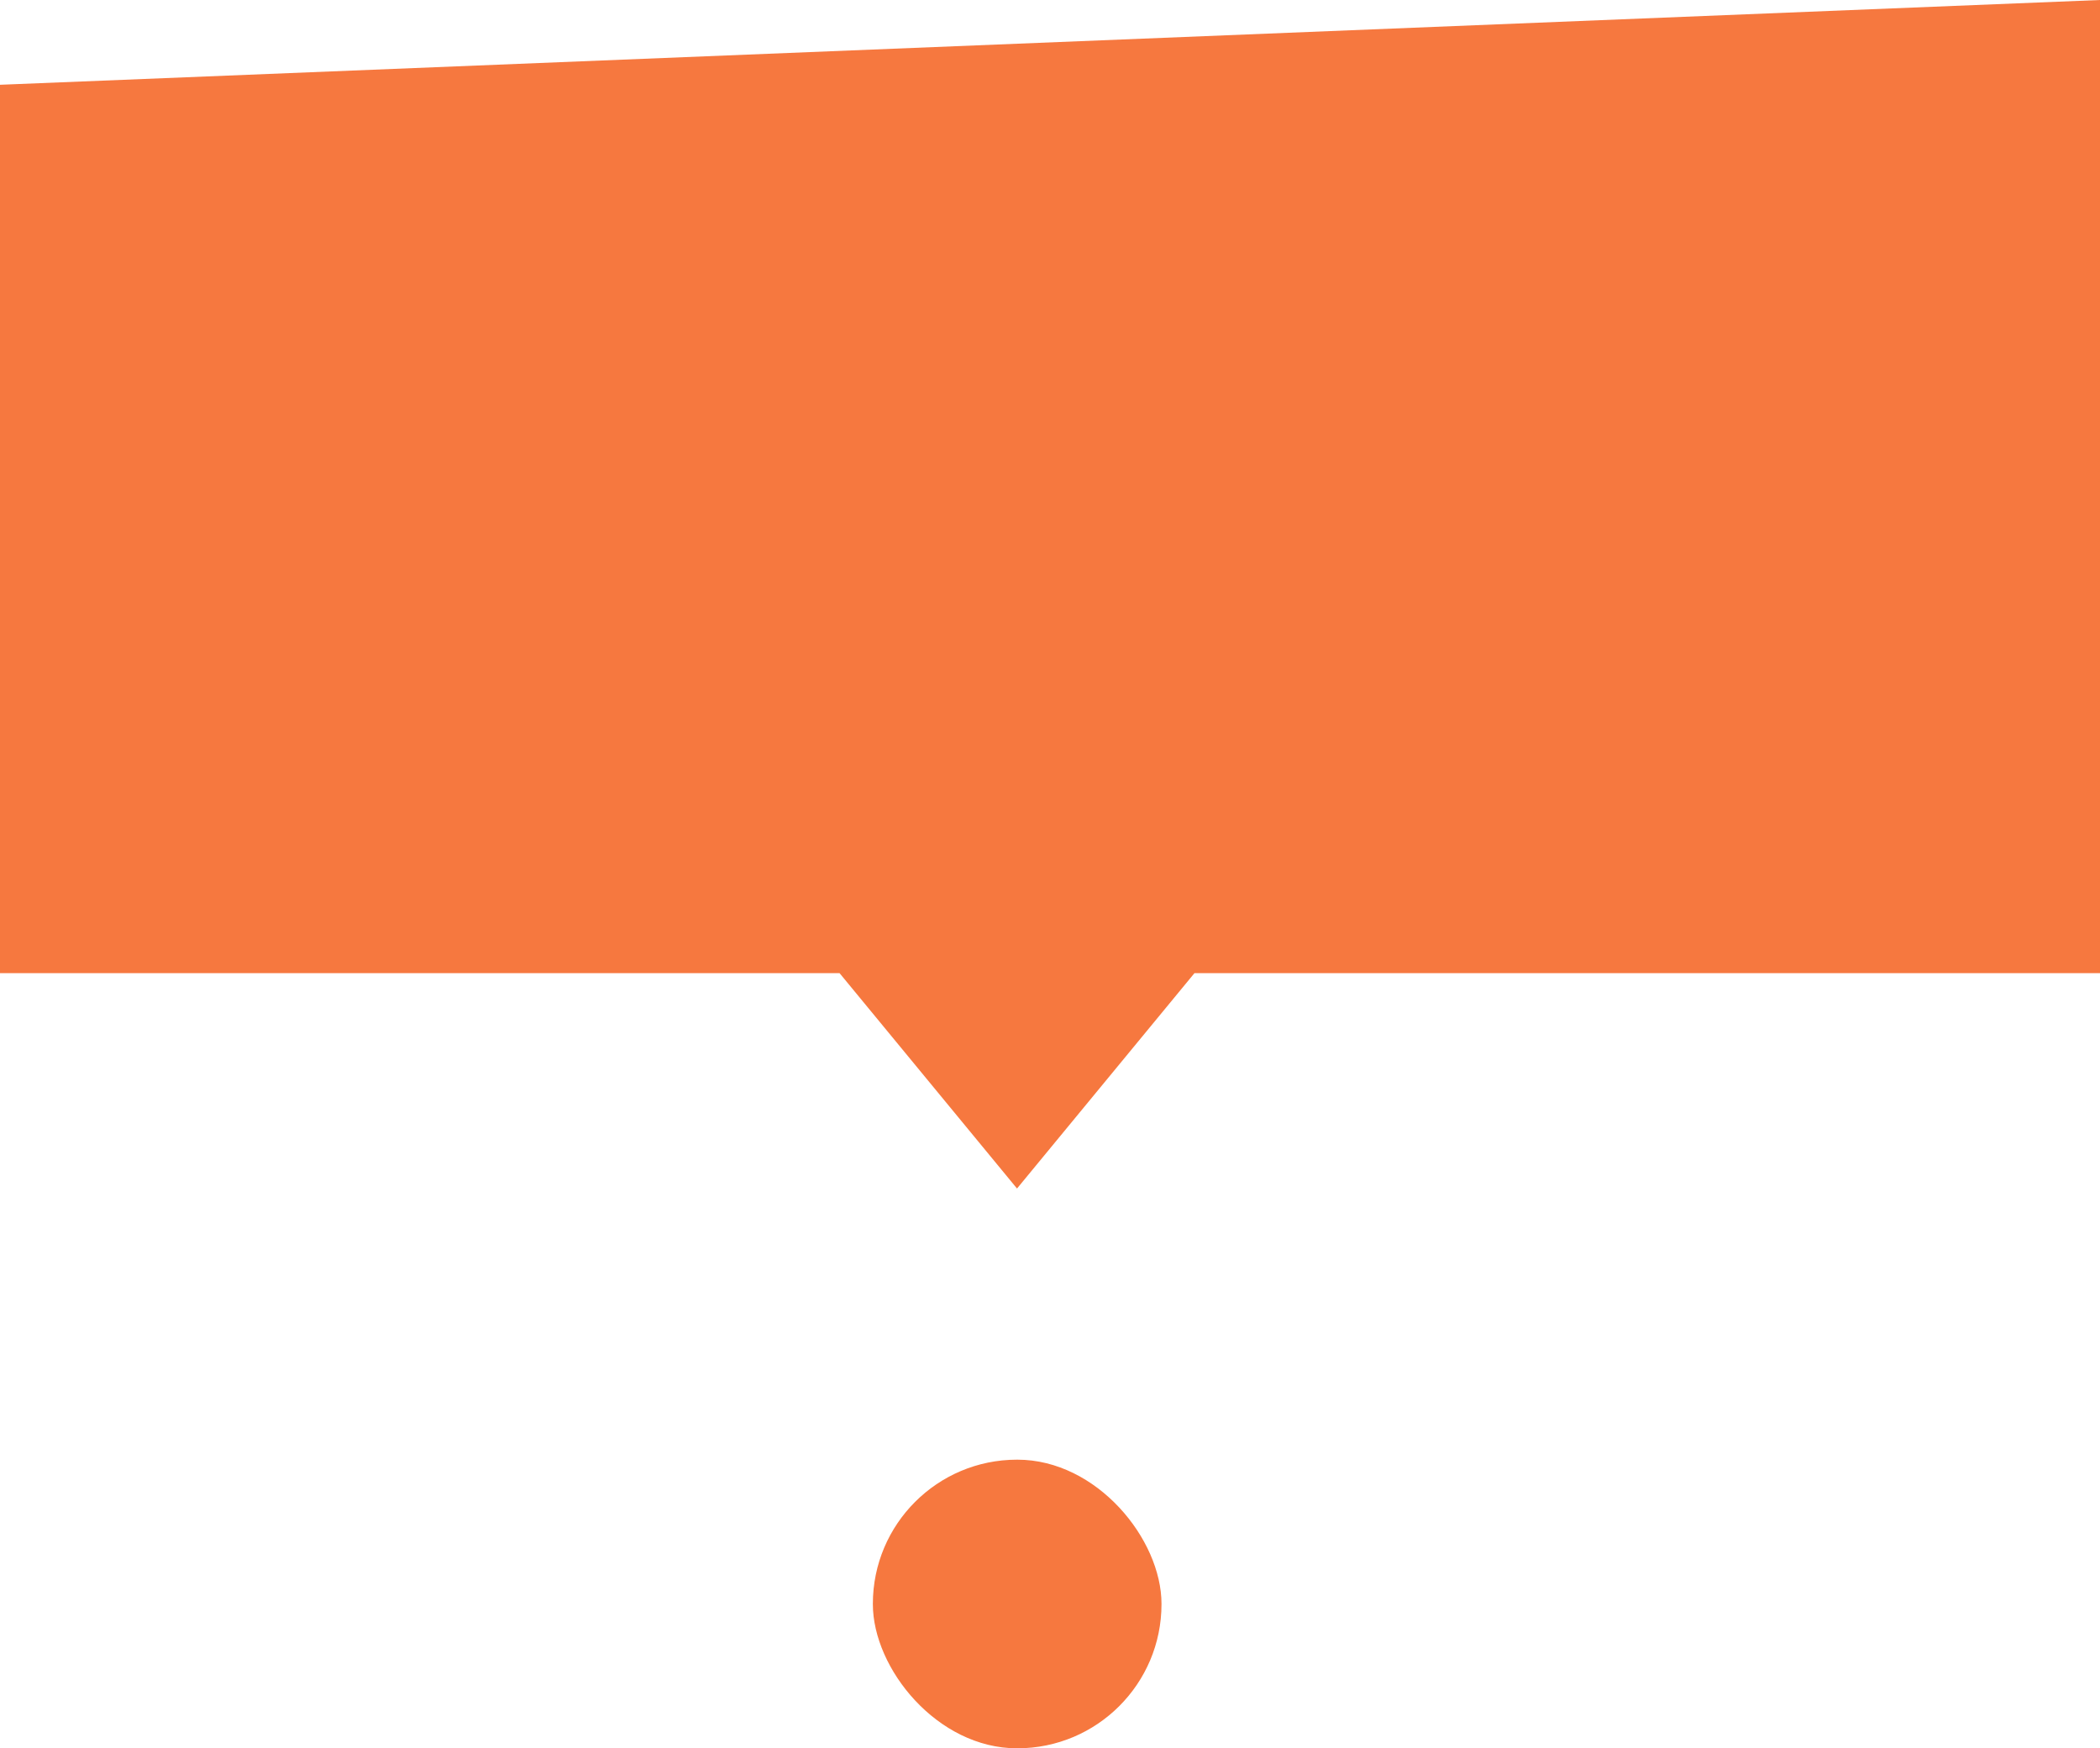 <svg id="CV" xmlns="http://www.w3.org/2000/svg" viewBox="0 0 63.66 53"><defs><style>.cls-1{fill:#f6783f;}</style></defs><title>Tabai</title><g id="Education"><g id="_2004-2007" data-name="2004-2007"><rect id="_Rectangle_" data-name="&lt;Rectangle&gt;" class="cls-1" x="26.46" y="44.25" width="8.75" height="8.75" rx="4.37" ry="4.37"/><polygon id="_Path_" data-name="&lt;Path&gt;" class="cls-1" points="63.66 0 0 2.57 0 29.5 25.45 29.5 30.83 36.03 36.21 29.5 63.66 29.5 63.66 0"/></g></g></svg>